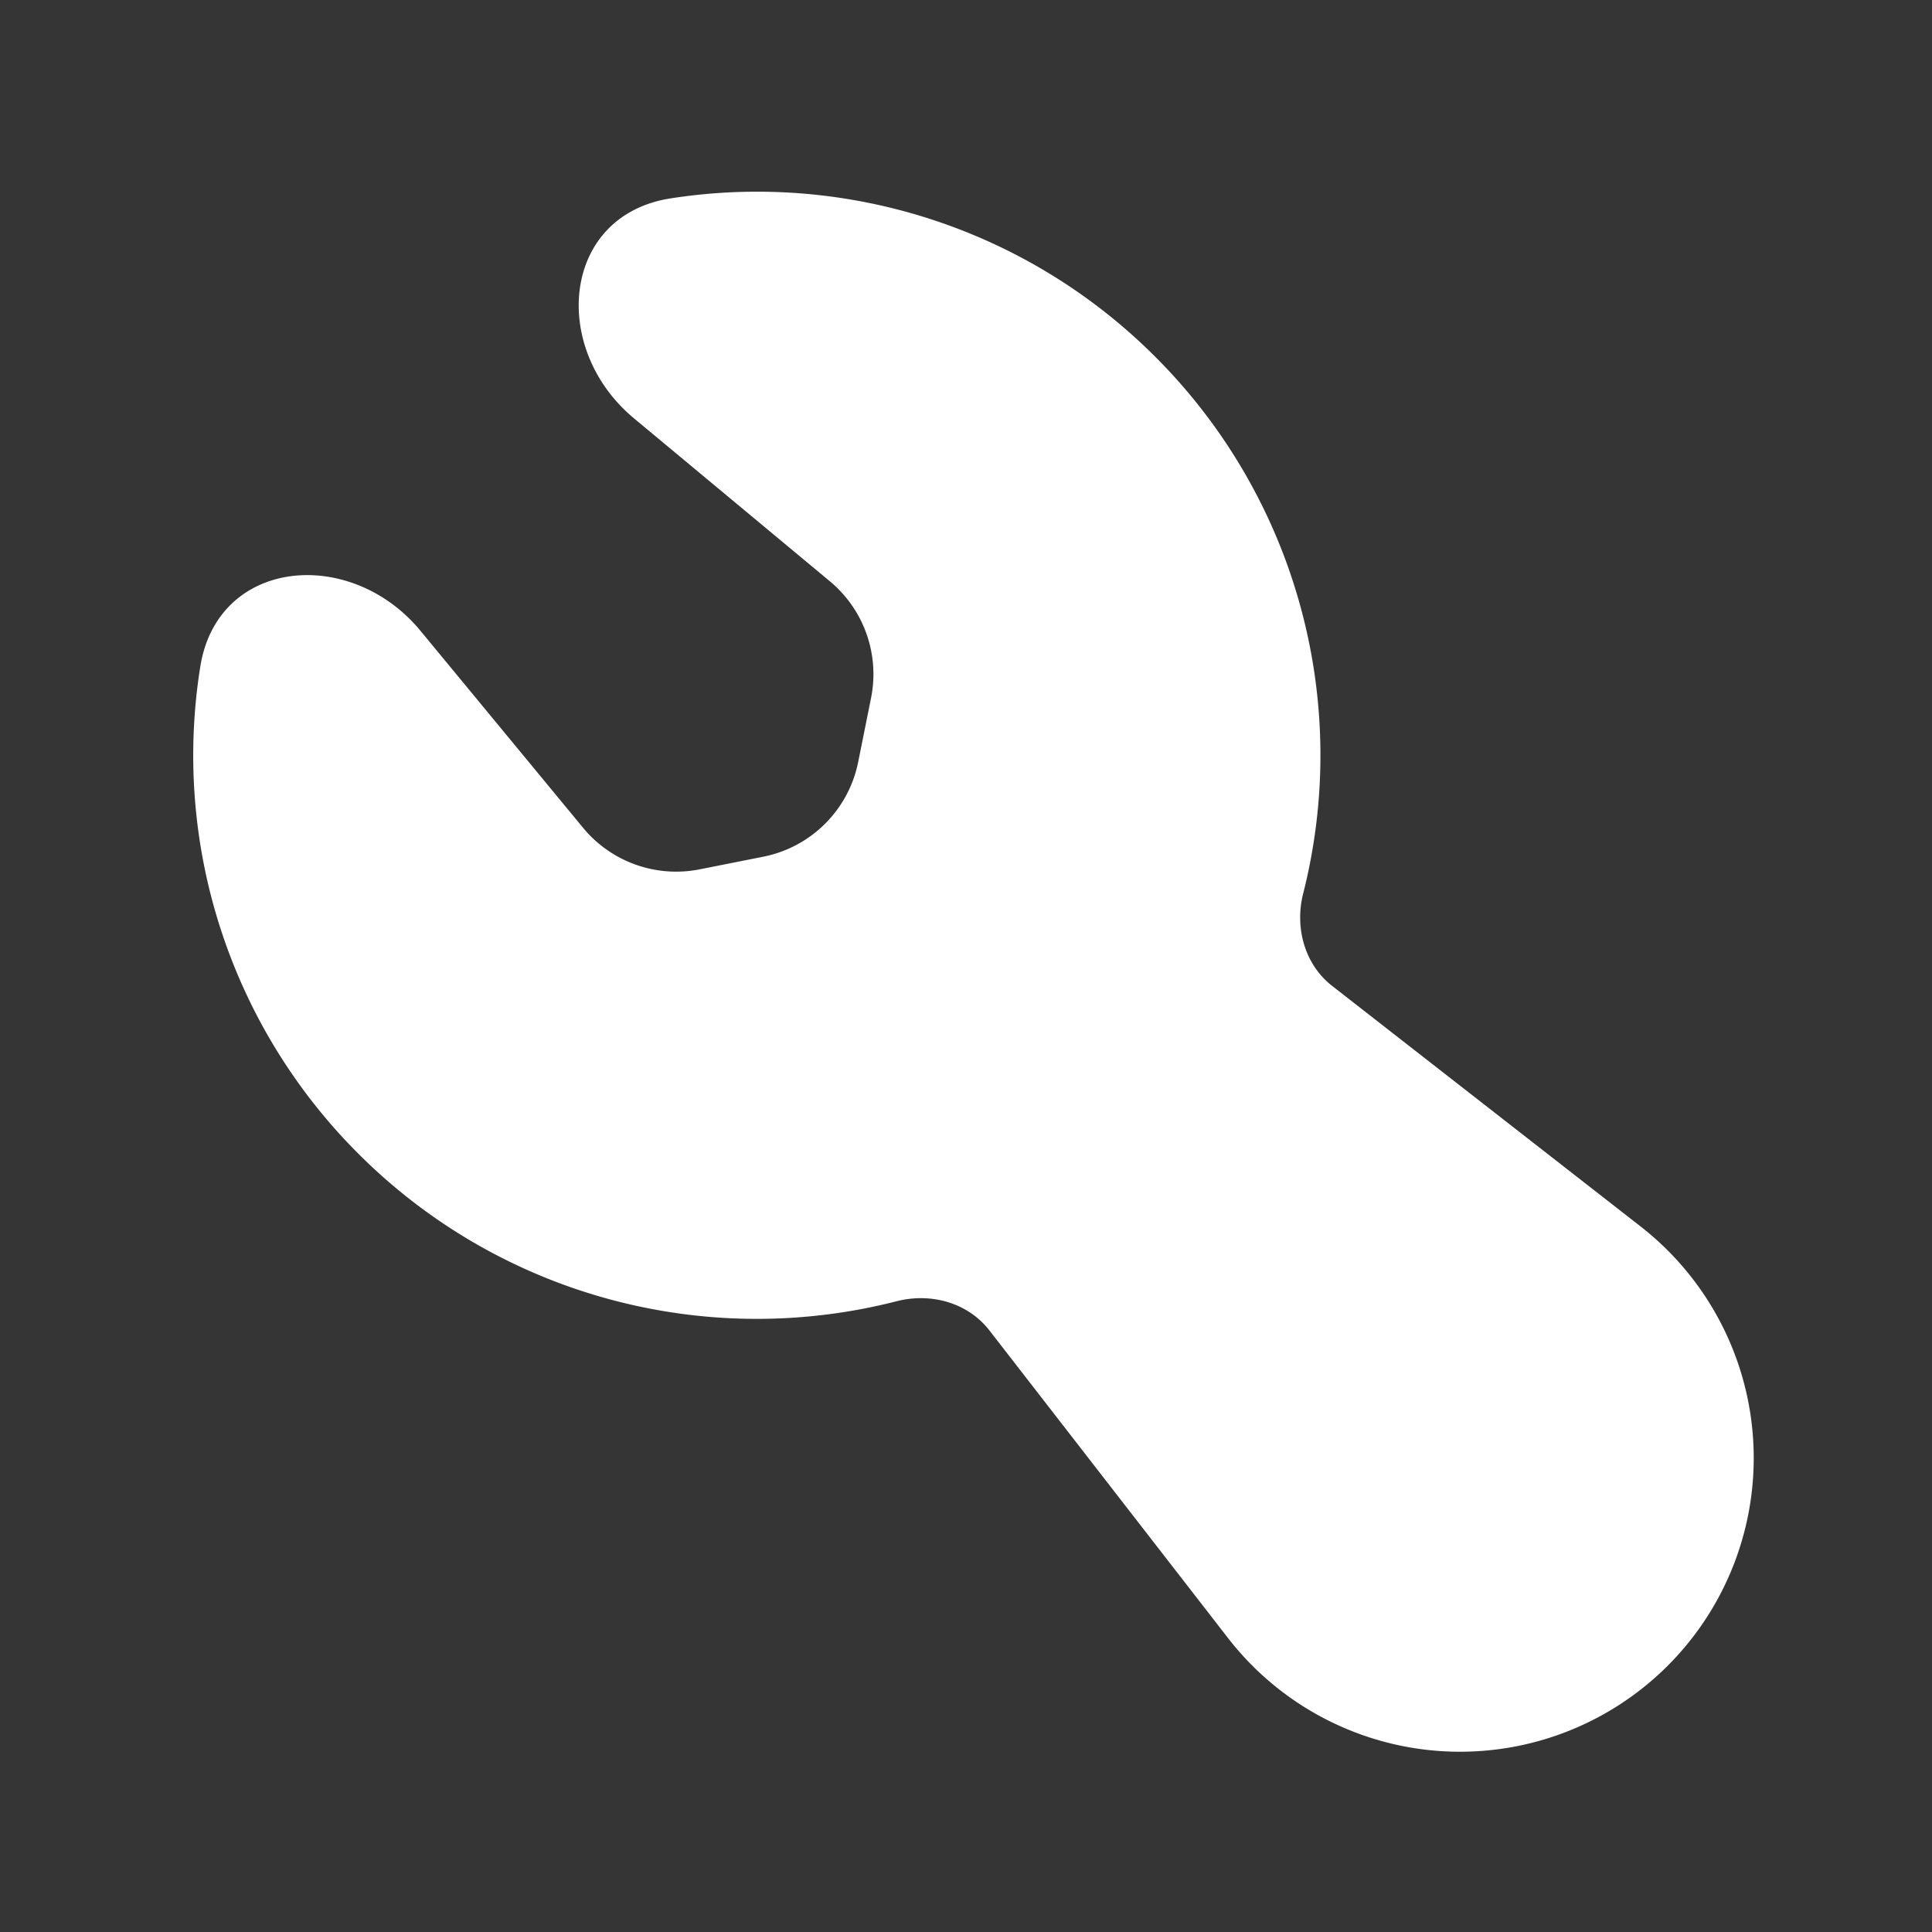 <svg xmlns="http://www.w3.org/2000/svg" width="24" height="24" fill="none"><rect width="100%" height="100%" fill="#333333" stroke="none"/><path fill="#fff" fill-opacity=".01" d="M24 0v24H0V0z"/><path fill="#FFFFFF" d="M5.224 7.837c-.87-1.054-2.522-.905-2.736.445a6.99 6.99 0 0 0 1.964 6.05 6.996 6.996 0 0 0 6.688 1.832c.423-.108.882.017 1.15.362l2.966 3.824a3.648 3.648 0 1 0 5.126-5.113l-3.834-2.99c-.342-.267-.466-.724-.36-1.145a6.995 6.995 0 0 0-1.836-6.669 6.99 6.99 0 0 0-6.019-1.969c-1.352.208-1.508 1.86-.456 2.734l2.432 2.023a1.5 1.5 0 0 1 .512 1.447l-.16.796a1.5 1.5 0 0 1-1.178 1.178l-.79.157a1.5 1.5 0 0 1-1.45-.516z"/></svg>